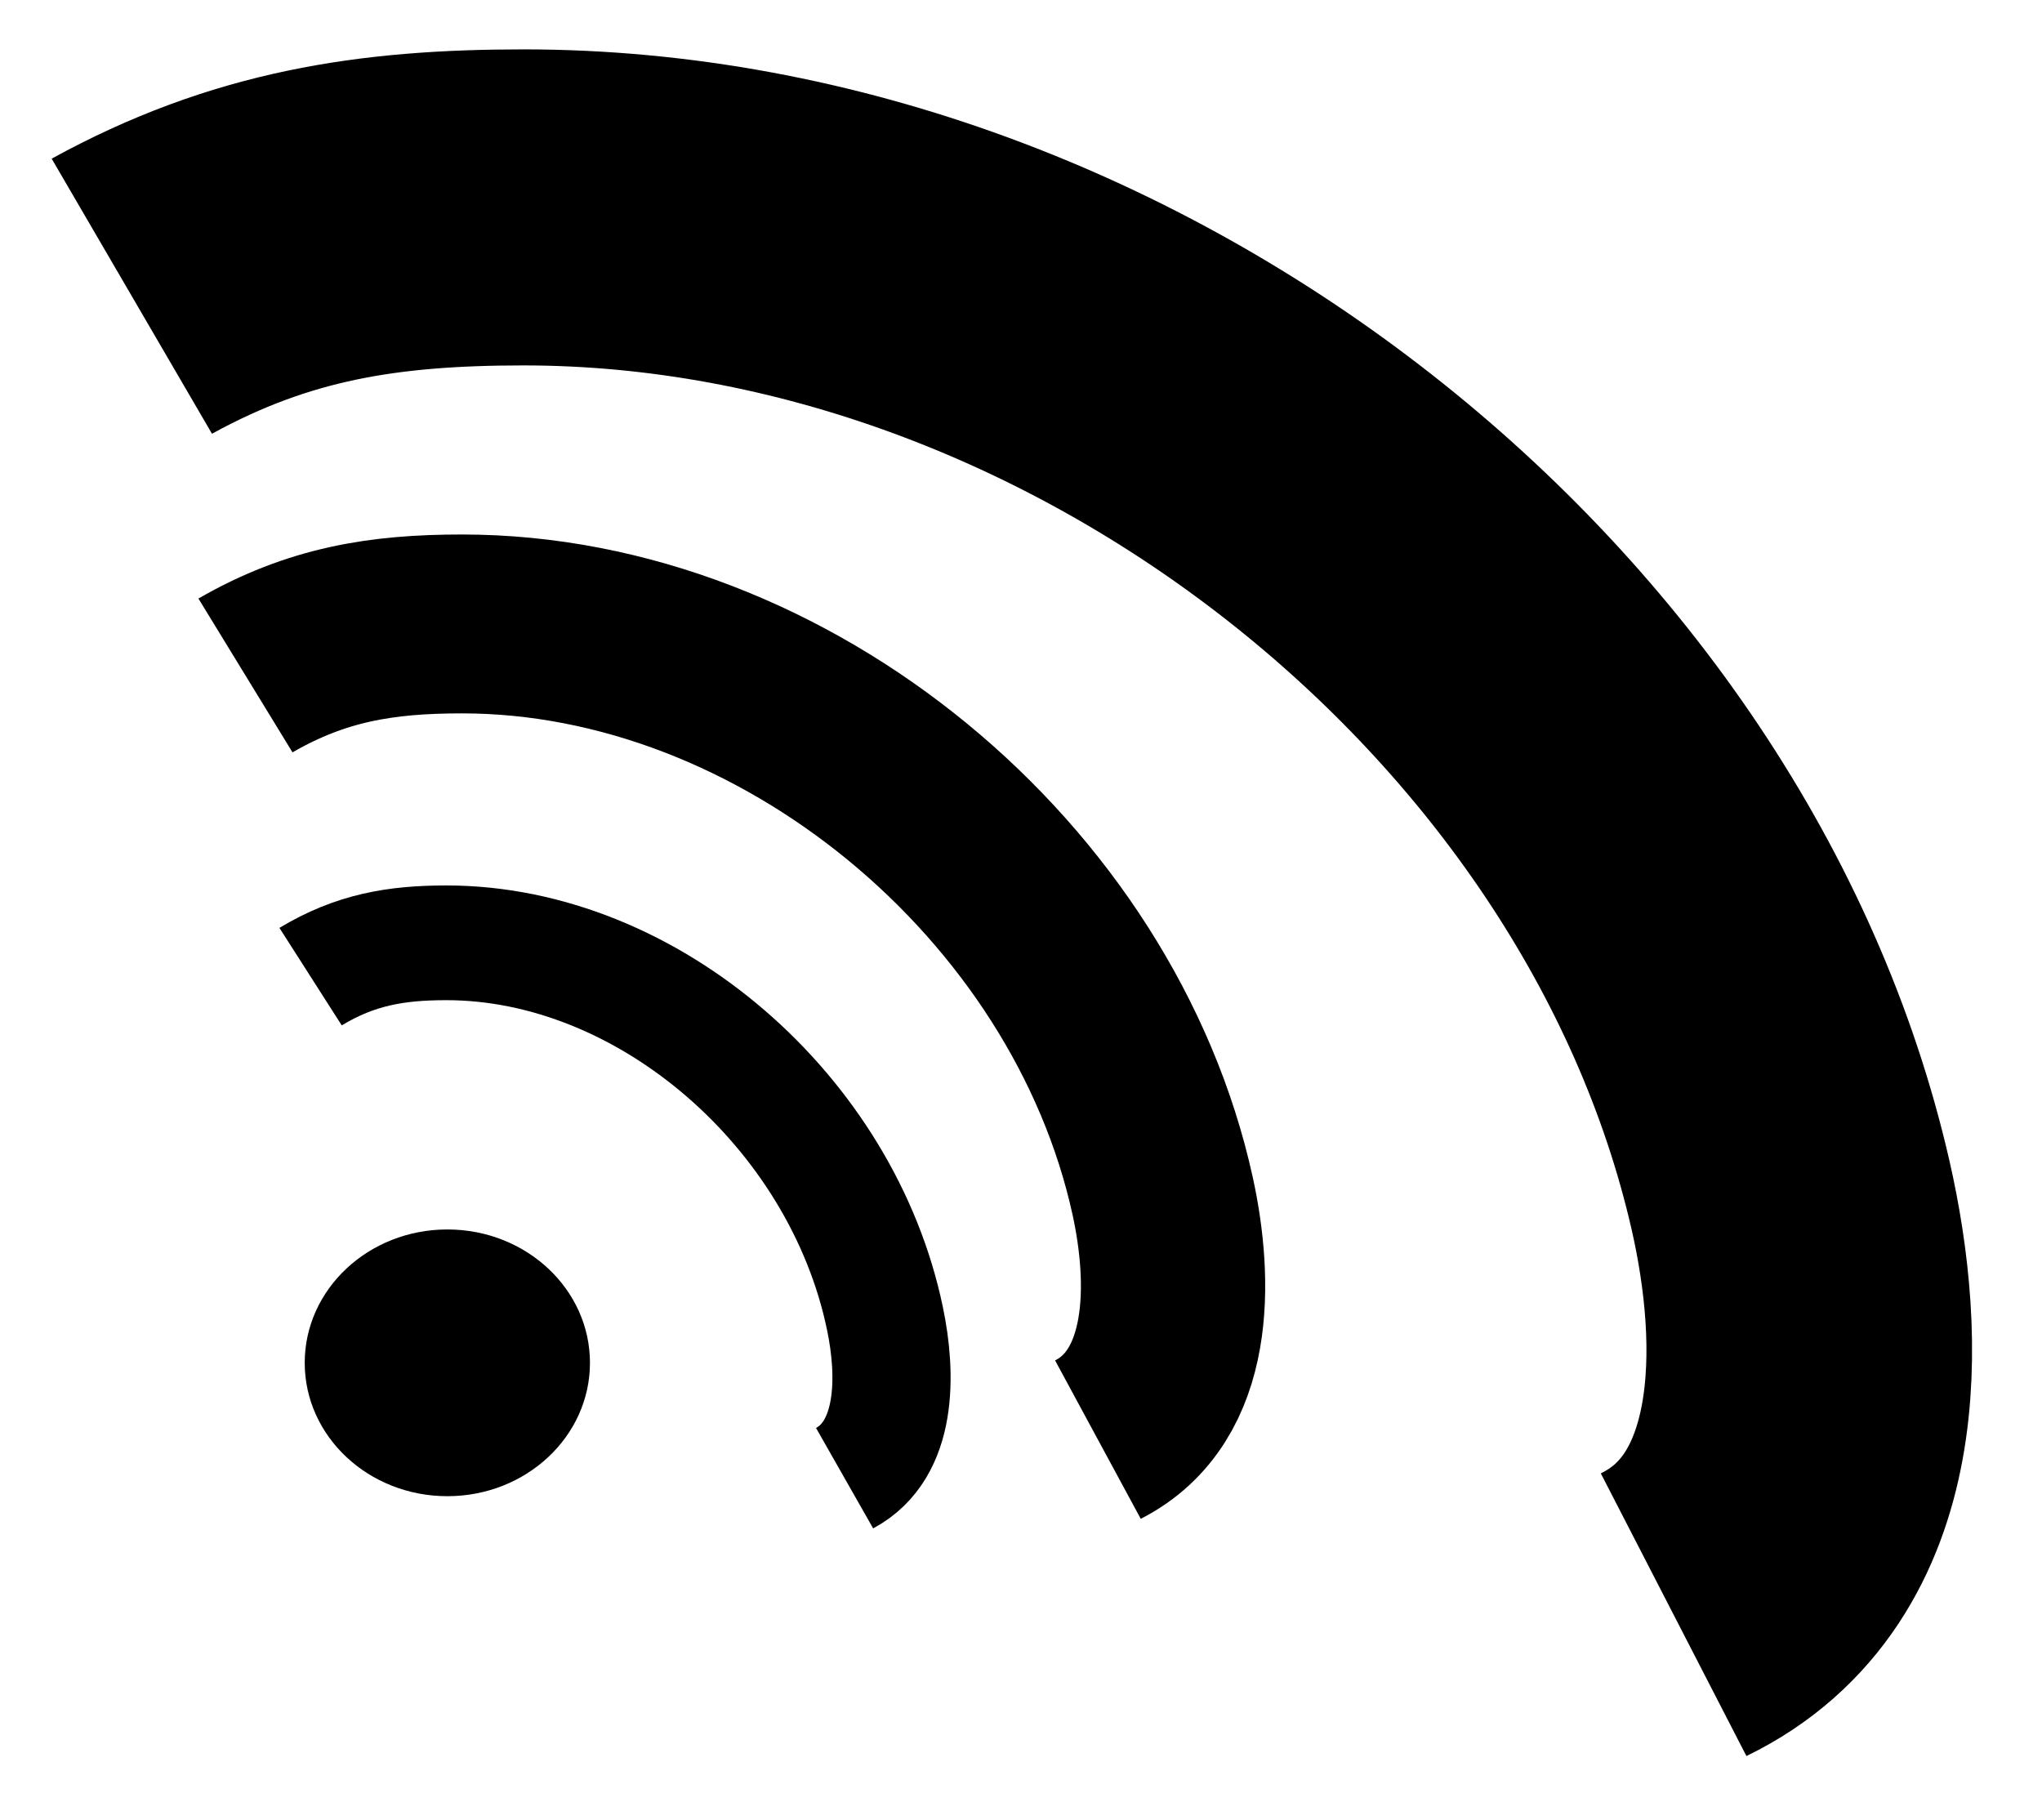 <?xml version="1.0" encoding="UTF-8" standalone="no"?>
<!-- Created with Inkscape (http://www.inkscape.org/) -->

<svg
   xmlns:dc="http://purl.org/dc/elements/1.1/"
   xmlns:cc="http://creativecommons.org/ns#"
   xmlns:rdf="http://www.w3.org/1999/02/22-rdf-syntax-ns#"
   xmlns:svg="http://www.w3.org/2000/svg"
   xmlns="http://www.w3.org/2000/svg"
   xmlns:sodipodi="http://sodipodi.sourceforge.net/DTD/sodipodi-0.dtd"
   xmlns:inkscape="http://www.inkscape.org/namespaces/inkscape"
   width="2.219mm"
   height="1.978mm"
   viewBox="0 0 7.864 7.01"
   id="svg5218"
   version="1.1"
   inkscape:version="0.91 r13725"
   sodipodi:docname="public.svg">
  <defs
     id="defs5220" />
  <sodipodi:namedview
     id="base"
     pagecolor="#ffffff"
     bordercolor="#666666"
     borderopacity="1.0"
     inkscape:pageopacity="0.0"
     inkscape:pageshadow="2"
     inkscape:zoom="64"
     inkscape:cx="3.8191606"
     inkscape:cy="3.5162462"
     inkscape:document-units="px"
     inkscape:current-layer="svg5218"
     showgrid="false"
     fit-margin-top="0"
     fit-margin-left="0"
     fit-margin-right="0"
     fit-margin-bottom="0"
     inkscape:window-width="1366"
     inkscape:window-height="715"
     inkscape:window-x="-4"
     inkscape:window-y="-4"
     inkscape:window-maximized="1" />
  <g
     id="g6691"
     transform="matrix(1.254,0,0,1.217,-1.569,-0.45)">
    <ellipse
       ry="0.422"
       rx="0.438"
       cy="4.682"
       cx="2.625"
       id="path6655"
       style="opacity:1;fill:#000000;fill-opacity:1;stroke:none;stroke-width:0.1;stroke-miterlimit:4;stroke-dasharray:none;stroke-opacity:0.941" />
    <path
       inkscape:connector-curvature="0"
       id="path6659"
       d="m 1.656,1.307 c 0.396,-0.224 0.756,-0.281 1.203,-0.281 1.792,0 3.508,1.403 3.891,3.125 0.103,0.465 0.113,1.092 -0.359,1.328"
       style="fill:none;fill-rule:evenodd;stroke:#000000;stroke-width:1px;stroke-linecap:butt;stroke-linejoin:miter;stroke-opacity:1" />
    <path
       inkscape:connector-curvature="0"
       id="path6659-4"
       d="M 2.005,2.507 C 2.224,2.377 2.423,2.344 2.67,2.344 c 0.991,0 1.94,0.813 2.152,1.811 0.057,0.269 0.062,0.633 -0.199,0.77"
       style="fill:none;fill-rule:evenodd;stroke:#000000;stroke-width:0.566px;stroke-linecap:butt;stroke-linejoin:miter;stroke-opacity:1" />
    <path
       inkscape:connector-curvature="0"
       id="path6659-4-7"
       d="m 2.205,3.46 c 0.137,-0.085 0.262,-0.107 0.417,-0.107 0.62,0 1.215,0.534 1.347,1.189 0.036,0.177 0.039,0.415 -0.124,0.505"
       style="fill:none;fill-rule:evenodd;stroke:#000000;stroke-width:0.363px;stroke-linecap:butt;stroke-linejoin:miter;stroke-opacity:1" />
  </g>
</svg>

